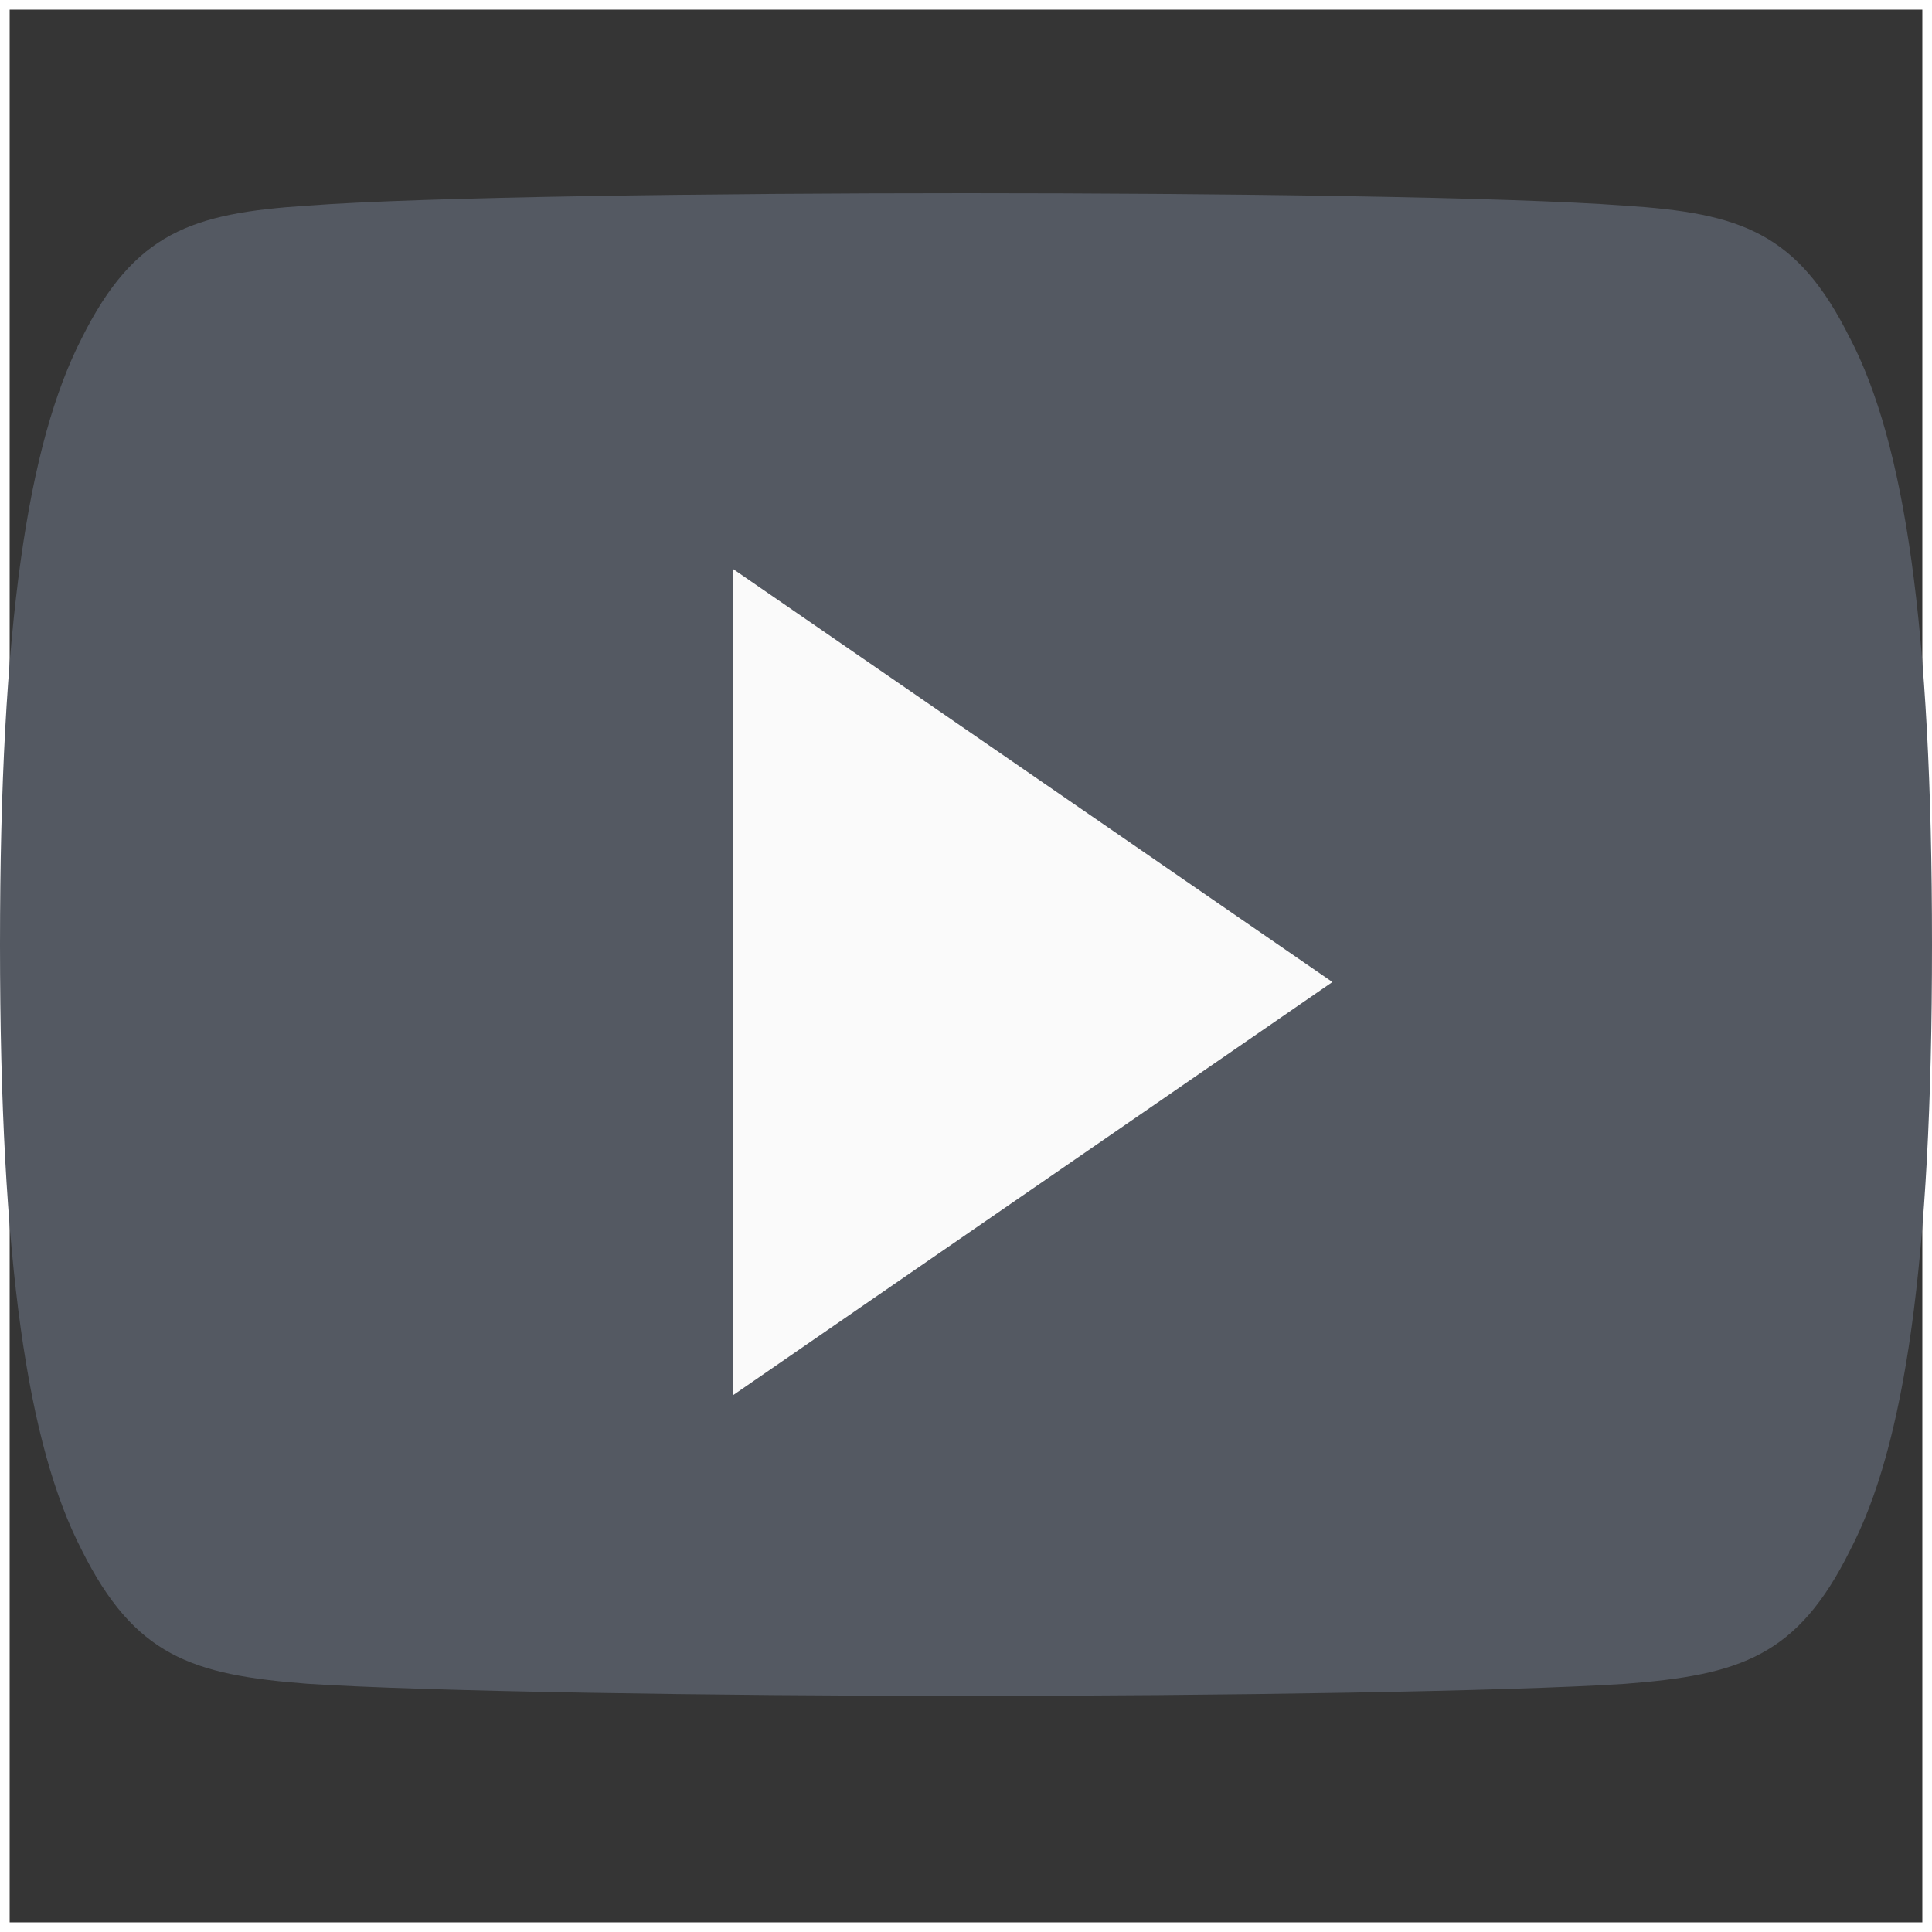 <svg width="20" height="20" viewBox="0 0 20 20" fill="none" xmlns="http://www.w3.org/2000/svg">
<rect x="0" y="0" width="20" height="20" fill="#333333" stroke="none"/>
<path fill-rule="evenodd" clip-rule="evenodd" d="M0.05 0.05H19.95V19.95H0.05V0.05Z" fill="white" fill-opacity="0.01" stroke="white" stroke-width="0.1"/>
<path d="M19.15 3.5C18.608 2.407 18.019 2.206 16.82 2.129C15.622 2.038 12.611 2 10.002 2C7.389 2 4.378 2.038 3.18 2.129C1.983 2.207 1.393 2.407 0.847 3.499C0.288 4.589 0 6.468 0 9.773V9.784C0 13.077 0.288 14.969 0.847 16.048C1.393 17.14 1.982 17.338 3.179 17.43C4.377 17.509 7.389 17.556 10.002 17.556C12.611 17.556 15.622 17.509 16.821 17.431C18.02 17.339 18.609 17.142 19.151 16.05C19.716 14.97 20 13.079 20 9.787V9.773C20 6.467 19.716 4.588 19.15 3.498V3.5Z" fill="#545962"/>
<path d="M7.587 14.444V5.889L13.793 10.166L7.587 14.444Z" fill="#FAFAFA"/>
</svg>
